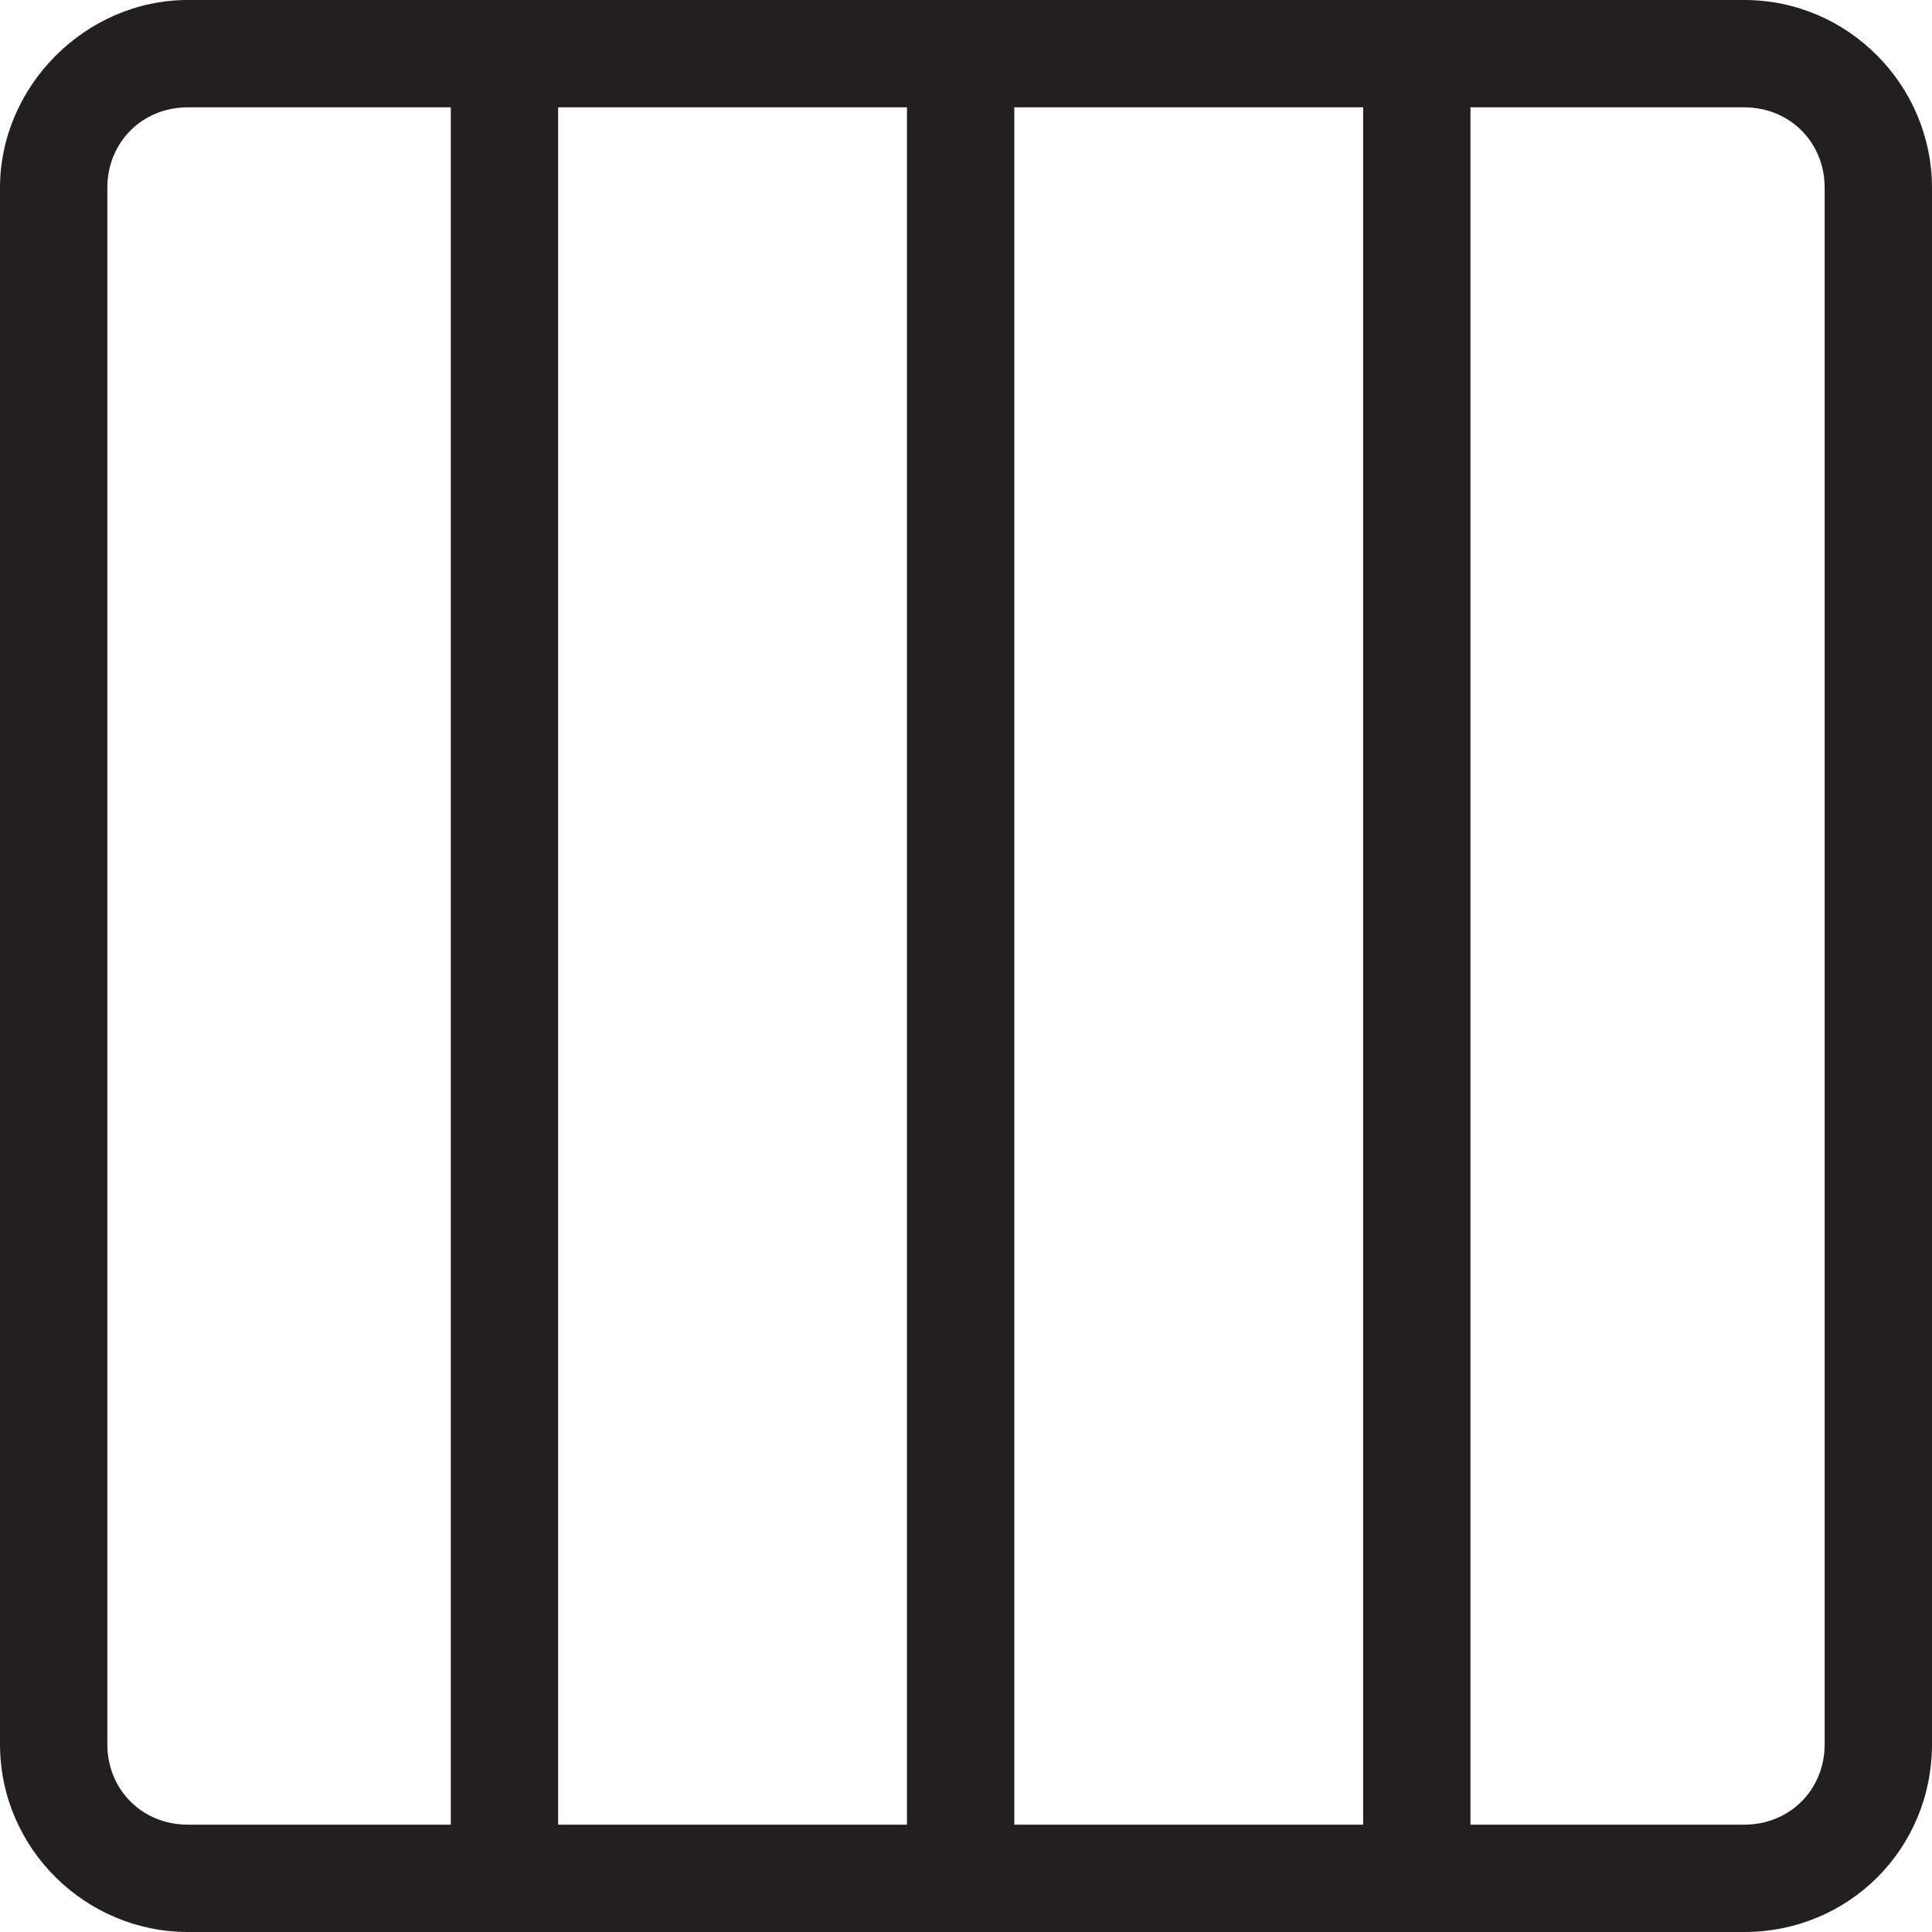 <?xml version="1.0" encoding="utf-8"?>
<!-- Generator: Adobe Illustrator 22.1.0, SVG Export Plug-In . SVG Version: 6.00 Build 0)  -->
<svg version="1.1" id="Layer_1" xmlns="http://www.w3.org/2000/svg" xmlns:xlink="http://www.w3.org/1999/xlink" x="0px" y="0px"
	 viewBox="0 0 72 72" style="enable-background:new 0 0 72 72;" xml:space="preserve">
<style type="text/css">
	.st0{fill:#231F20;}
</style>
<path class="st0" d="M65,0H54.8h-4h-13h-4h-13h-4H7C3.2,0,0,3.2,0,7v58c0,3.9,3.2,7,7,7h9.8h4h13h4h13h4H65c3.9,0,7-3.1,7-7V7
	C72,3.2,68.9,0,65,0z M7,68c-1.7,0-3-1.3-3-3V7c0-1.7,1.3-3,3-3h9.8v64H7z M20.8,68V4h13v64H20.8z M37.8,68V4h13v64H37.8z M68,65
	c0,1.7-1.3,3-3,3H54.8V4H65c1.7,0,3,1.3,3,3V65z"/>
</svg>
